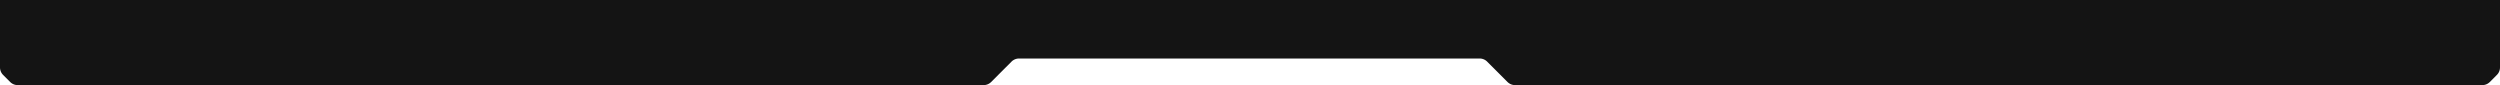 <svg xmlns="http://www.w3.org/2000/svg" width="1410" height="48" fill="none" viewBox="0 0 1410 48">
  <path fill="#141414" d="M0 0v38.015a6 6 0 0 0 1.757 4.242l3.986 3.986A6 6 0 0 0 9.985 48h544.78a5.998 5.998 0 0 0 4.242-1.757l11.486-11.486A5.998 5.998 0 0 1 574.735 33h259.78a6 6 0 0 1 4.242 1.757l11.486 11.486A5.998 5.998 0 0 0 854.485 48h545.525c1.6 0 3.12-.632 4.25-1.757l3.98-3.986a5.983 5.983 0 0 0 1.76-4.242V0H0Z"/>
</svg>
